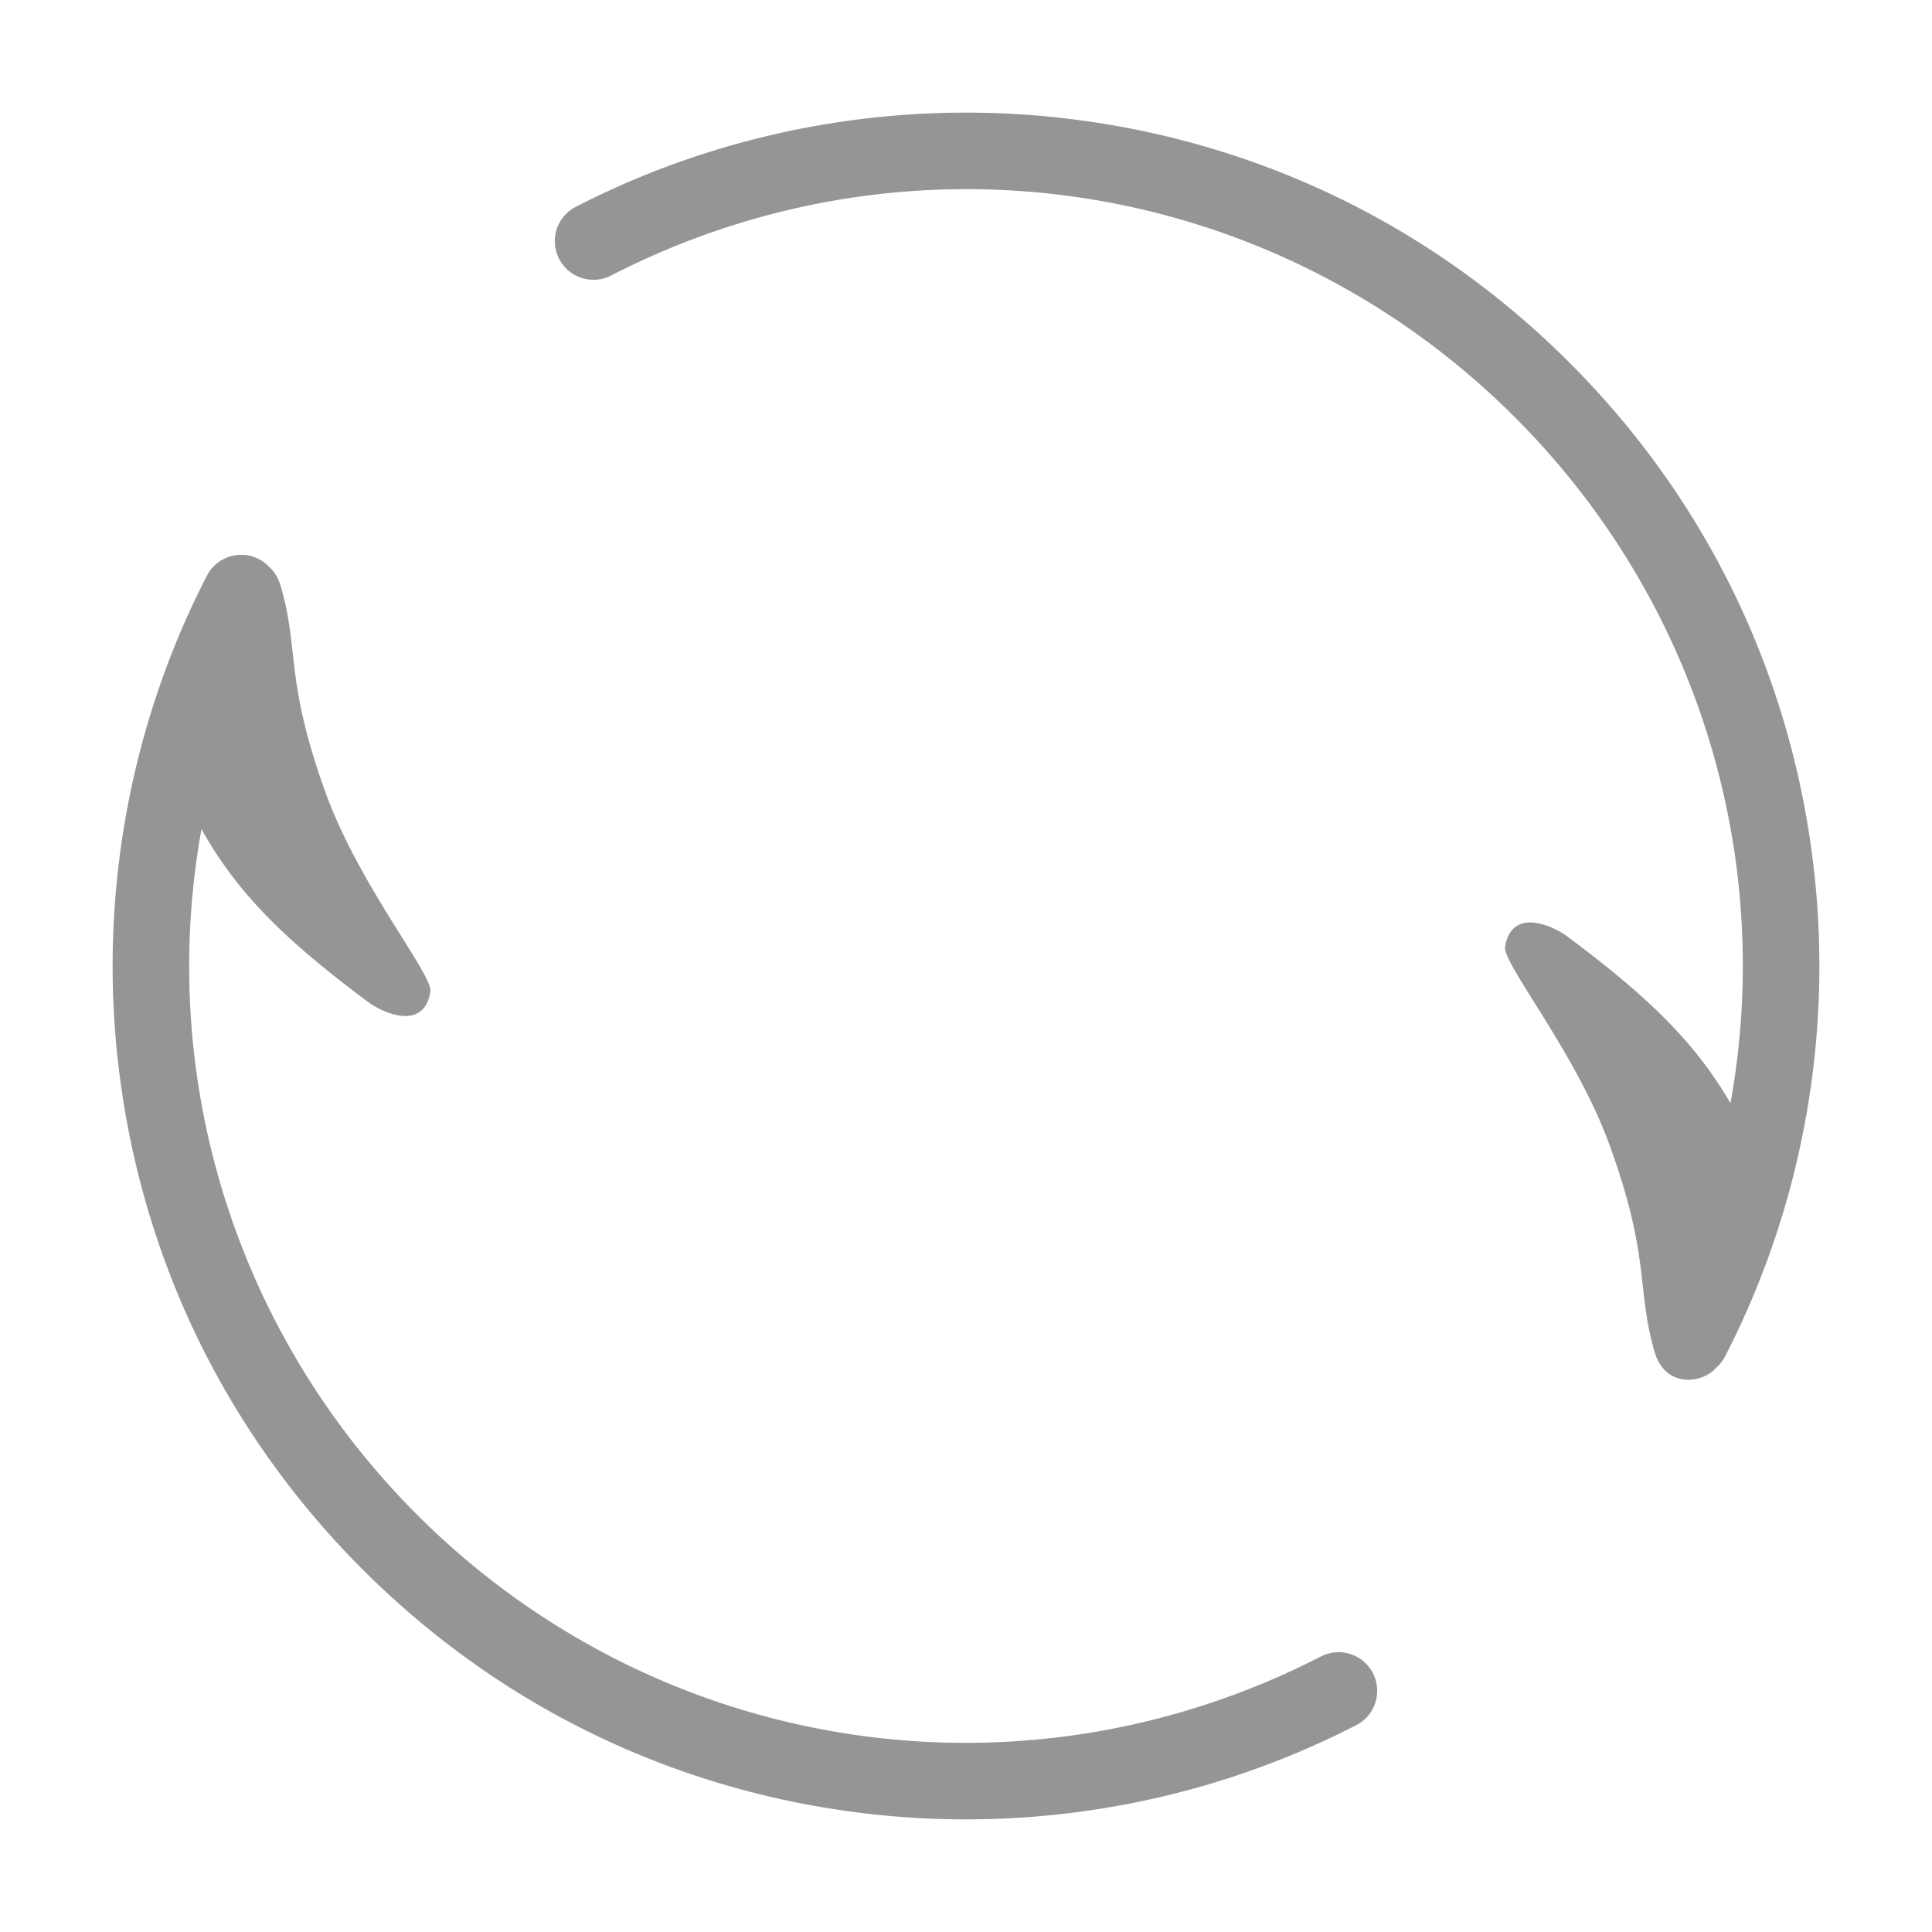 <?xml version="1.0" standalone="no"?><!DOCTYPE svg PUBLIC "-//W3C//DTD SVG 1.1//EN" "http://www.w3.org/Graphics/SVG/1.1/DTD/svg11.dtd"><svg t="1533294660043" class="icon" style="" viewBox="0 0 1024 1024" version="1.1" xmlns="http://www.w3.org/2000/svg" p-id="6966" xmlns:xlink="http://www.w3.org/1999/xlink" width="50" height="50"><defs><style type="text/css"></style></defs><path d="M959.362 445.167c-14.326-96.4-58.427-183.883-127.537-252.992S675.233 78.963 578.833 64.639a454.03 454.03 0 0 0-139.622 0.928c-46.872 7.606-91.967 22.43-134.036 44.066-10.051 5.17-14.01 17.509-8.84 27.56 5.17 10.052 17.508 14.01 27.56 8.841 159.537-82.049 352.026-51.874 478.986 75.085 97.435 97.435 137.858 233.466 114.305 363.579-19.11-32.768-43.977-56.614-86.173-88.125-8.605-6.427-29.94-15.566-33.28 5.266-1.428 8.913 37.865 56.437 55.594 105.64 20.942 58.126 14.232 73.697 22.734 105.74 0.211 1.133 0.52 2.242 0.919 3.321 5.59 19.383 25.494 16.814 32.499 8.476l0.038-0.048a20.385 20.385 0 0 0 4.851-6.143c21.636-42.068 36.46-87.164 44.066-134.036a454.062 454.062 0 0 0 0.928-139.622zM700.103 877.968c-159.536 82.048-352.026 51.874-478.985-75.085C123.726 705.491 83.295 569.538 106.78 439.48c19.36 34.474 44.457 58.846 88.044 91.396 8.605 6.426 29.94 15.565 33.28-5.266 1.428-8.913-37.865-56.437-55.594-105.641-21.653-60.098-13.744-74.702-23.653-109.06-1.34-4.647-3.507-8.02-6.116-10.366a20.386 20.386 0 0 0-5.548-4.207c-10.051-5.17-22.391-1.211-27.56 8.84-21.635 42.067-36.461 87.163-44.066 134.035a453.992 453.992 0 0 0-0.927 139.621c14.325 96.4 58.426 183.884 127.536 252.993 69.109 69.11 156.592 113.21 252.993 127.536a453.992 453.992 0 0 0 139.62-0.928c46.873-7.606 91.97-22.431 134.037-44.066 10.051-5.169 14.01-17.509 8.84-27.56-5.17-10.056-17.512-14.009-27.563-8.839z" fill="#959595" p-id="6967"></path></svg>